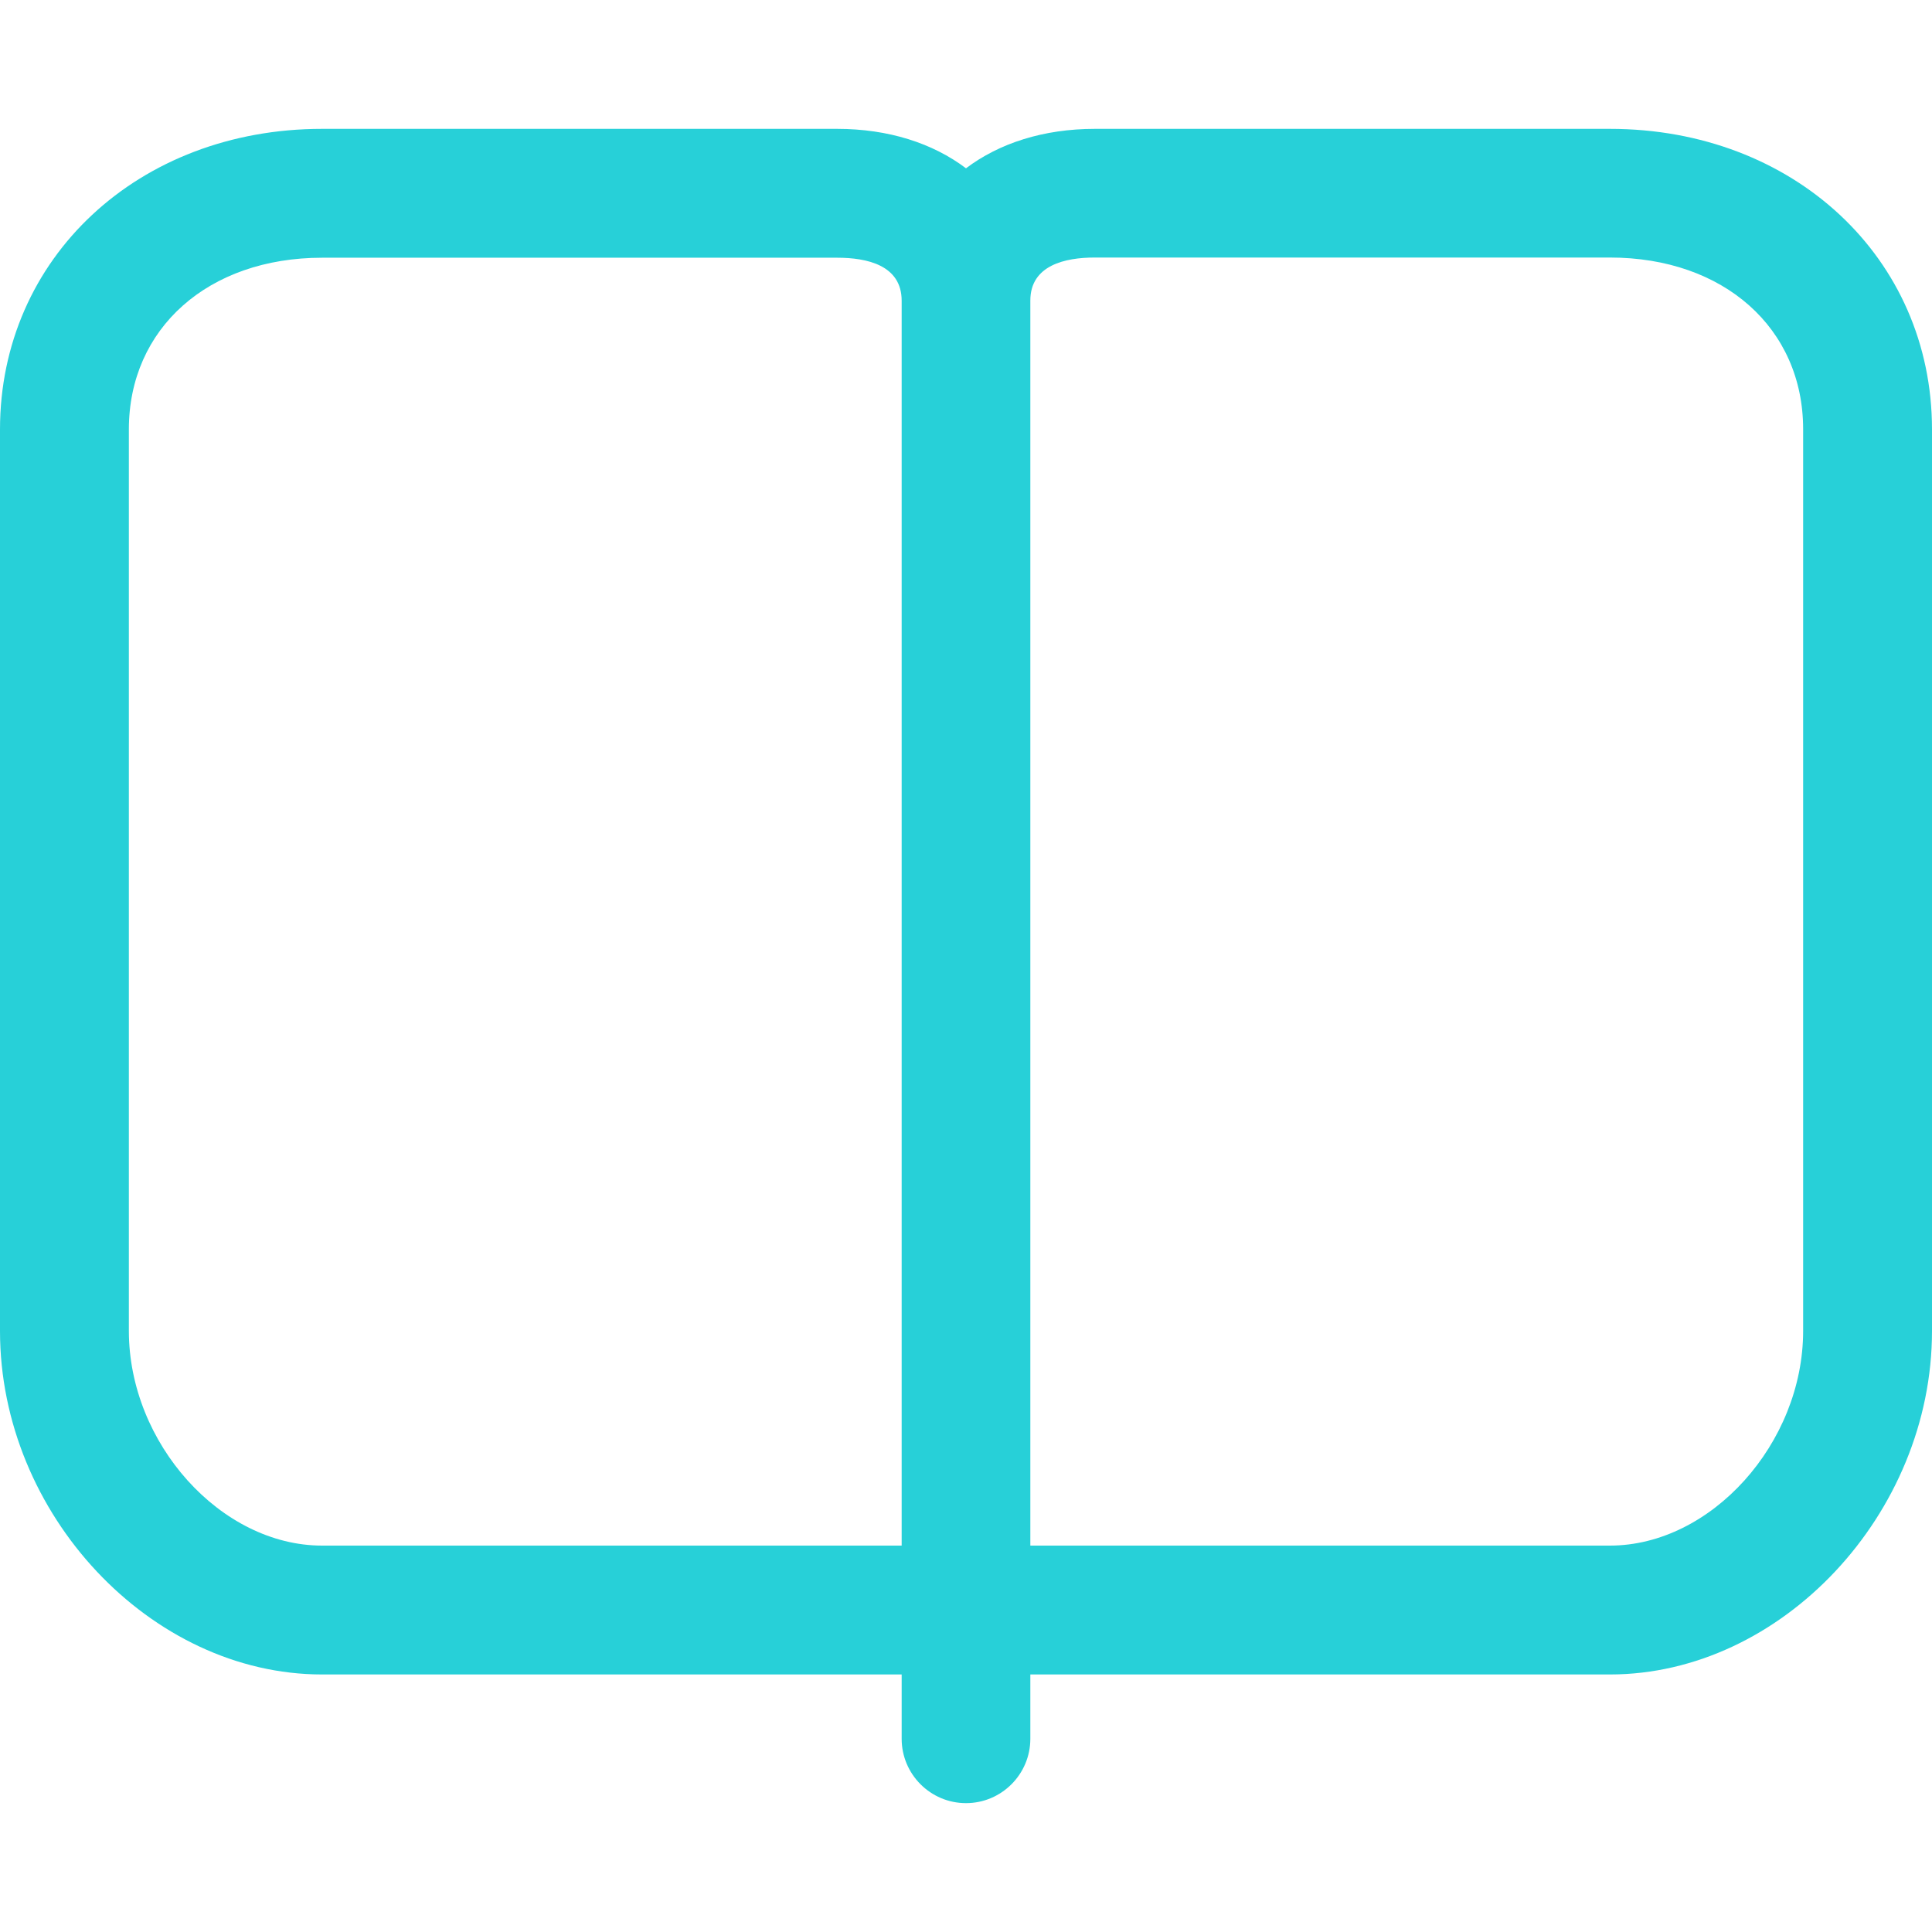 <?xml version="1.0" standalone="no"?><!DOCTYPE svg PUBLIC "-//W3C//DTD SVG 1.1//EN" "http://www.w3.org/Graphics/SVG/1.1/DTD/svg11.dtd"><svg t="1680615331509" class="icon" viewBox="0 0 1024 1024" version="1.1" xmlns="http://www.w3.org/2000/svg" p-id="7891" xmlns:xlink="http://www.w3.org/1999/xlink" width="200" height="200"><path d="M853.3 68.3h-273c-27.2 0-50.7 7.6-68.3 20.9-17.6-13.3-41.1-20.9-68.3-20.9h-273C73.4 68.3 0 136.7 0 227.6v477.9c0 97 79.8 182 170.7 182h307.2v34.1c0 18.8 15.3 34.1 34.1 34.1s34.1-15.3 34.1-34.1v-34.1h307.2c90.9 0 170.7-85.1 170.7-182V227.6c0-90.9-73.4-159.3-170.7-159.3zM170.7 819.2c-53.6 0-102.4-54.2-102.4-113.8V227.6c0-53.6 42.1-91 102.4-91h273.1c15.6 0 34.1 3.9 34.1 22.8v659.8H170.7z m785-113.8c0 59.6-48.8 113.8-102.4 113.8H546.1V159.3c0-18.8 18.6-22.8 34.1-22.8h273.1c60.3 0 102.4 37.4 102.4 91v477.9z" fill="#27D0D8" p-id="7892"></path></svg>